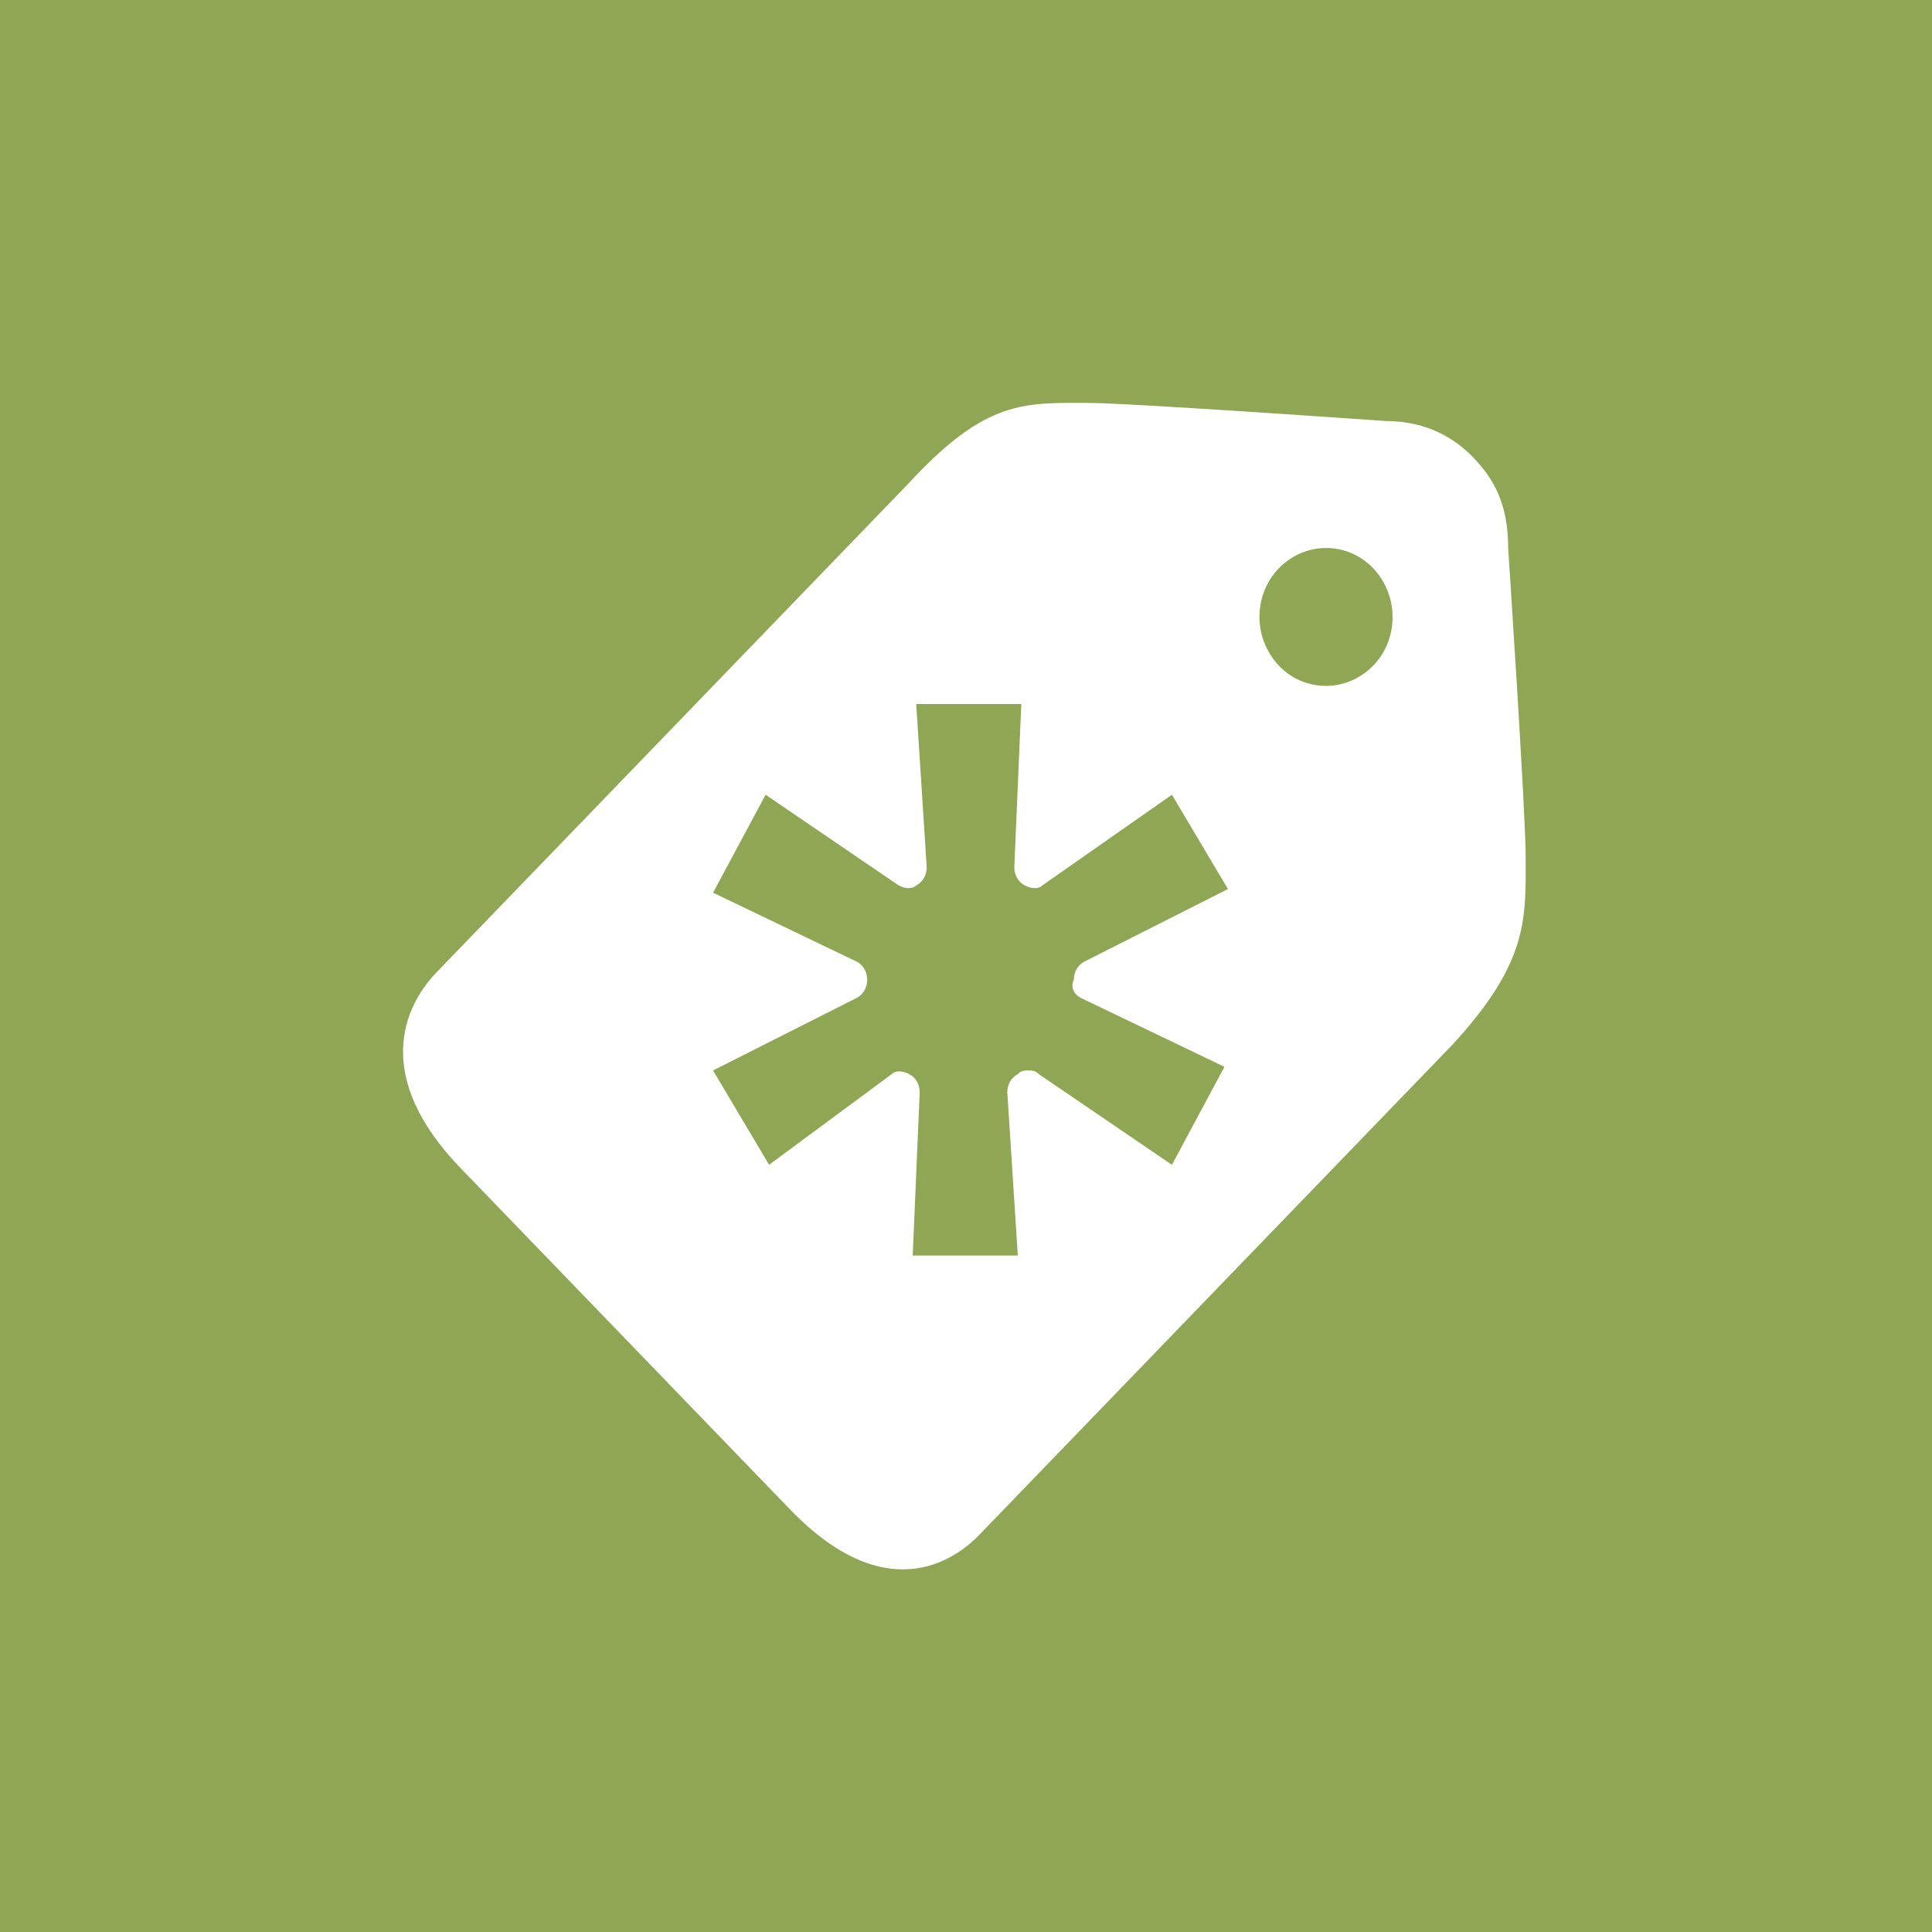 <svg xmlns="http://www.w3.org/2000/svg" xmlns:xlink="http://www.w3.org/1999/xlink" preserveAspectRatio="xMidYMid" width="48" height="48" viewBox="0 0 48 48">
  <defs>
    <style>
      .cls-1 {
        fill: #8fa655;
      }

      .cls-2 {
        fill: #fff;
        fill-rule: evenodd;
      }
    </style>
  </defs>
  <g>
    <rect width="48" height="48" class="cls-1"/>
    <path d="M37.905,21.277 C37.905,20.195 37.470,13.615 37.470,13.615 C37.470,12.534 37.122,11.903 36.599,11.362 C36.164,10.911 35.468,10.460 34.424,10.460 C34.424,10.460 28.071,10.010 27.027,10.010 C25.461,10.010 24.504,9.919 22.589,11.993 C21.632,12.984 11.276,23.711 10.841,24.162 C10.406,24.612 8.927,26.415 11.450,29.029 L19.630,37.503 C22.154,40.117 23.894,38.584 24.329,38.134 C24.765,37.683 35.120,26.956 36.077,25.964 C37.992,23.891 37.905,22.810 37.905,21.277 ZM26.853,24.793 L30.421,26.505 L29.116,28.939 L25.809,26.686 C25.722,26.595 25.635,26.595 25.548,26.595 C25.461,26.595 25.374,26.595 25.287,26.686 C25.113,26.776 25.026,26.956 25.026,27.136 L25.287,31.193 L22.676,31.193 L22.676,31.193 L22.850,27.136 C22.850,26.956 22.763,26.776 22.589,26.686 C22.415,26.595 22.241,26.595 22.154,26.686 L19.108,28.939 L17.716,26.595 L21.284,24.793 C21.458,24.703 21.545,24.522 21.545,24.342 C21.545,24.162 21.458,23.981 21.284,23.891 L17.716,22.179 L19.021,19.745 L22.328,21.998 C22.502,22.088 22.676,22.088 22.763,21.998 C22.937,21.908 23.024,21.728 23.024,21.548 L22.763,17.491 L25.374,17.491 L25.200,21.548 C25.200,21.728 25.287,21.908 25.461,21.998 C25.635,22.088 25.809,22.088 25.896,21.998 L29.116,19.745 L30.508,22.088 L26.940,23.891 C26.766,23.981 26.679,24.162 26.679,24.342 C26.592,24.522 26.679,24.703 26.853,24.793 ZM32.945,17.041 C31.987,17.041 31.291,16.229 31.291,15.328 C31.291,14.336 32.074,13.615 32.945,13.615 C33.902,13.615 34.598,14.426 34.598,15.328 C34.598,16.319 33.815,17.041 32.945,17.041 Z" class="cls-2"/>
  </g>
</svg>
